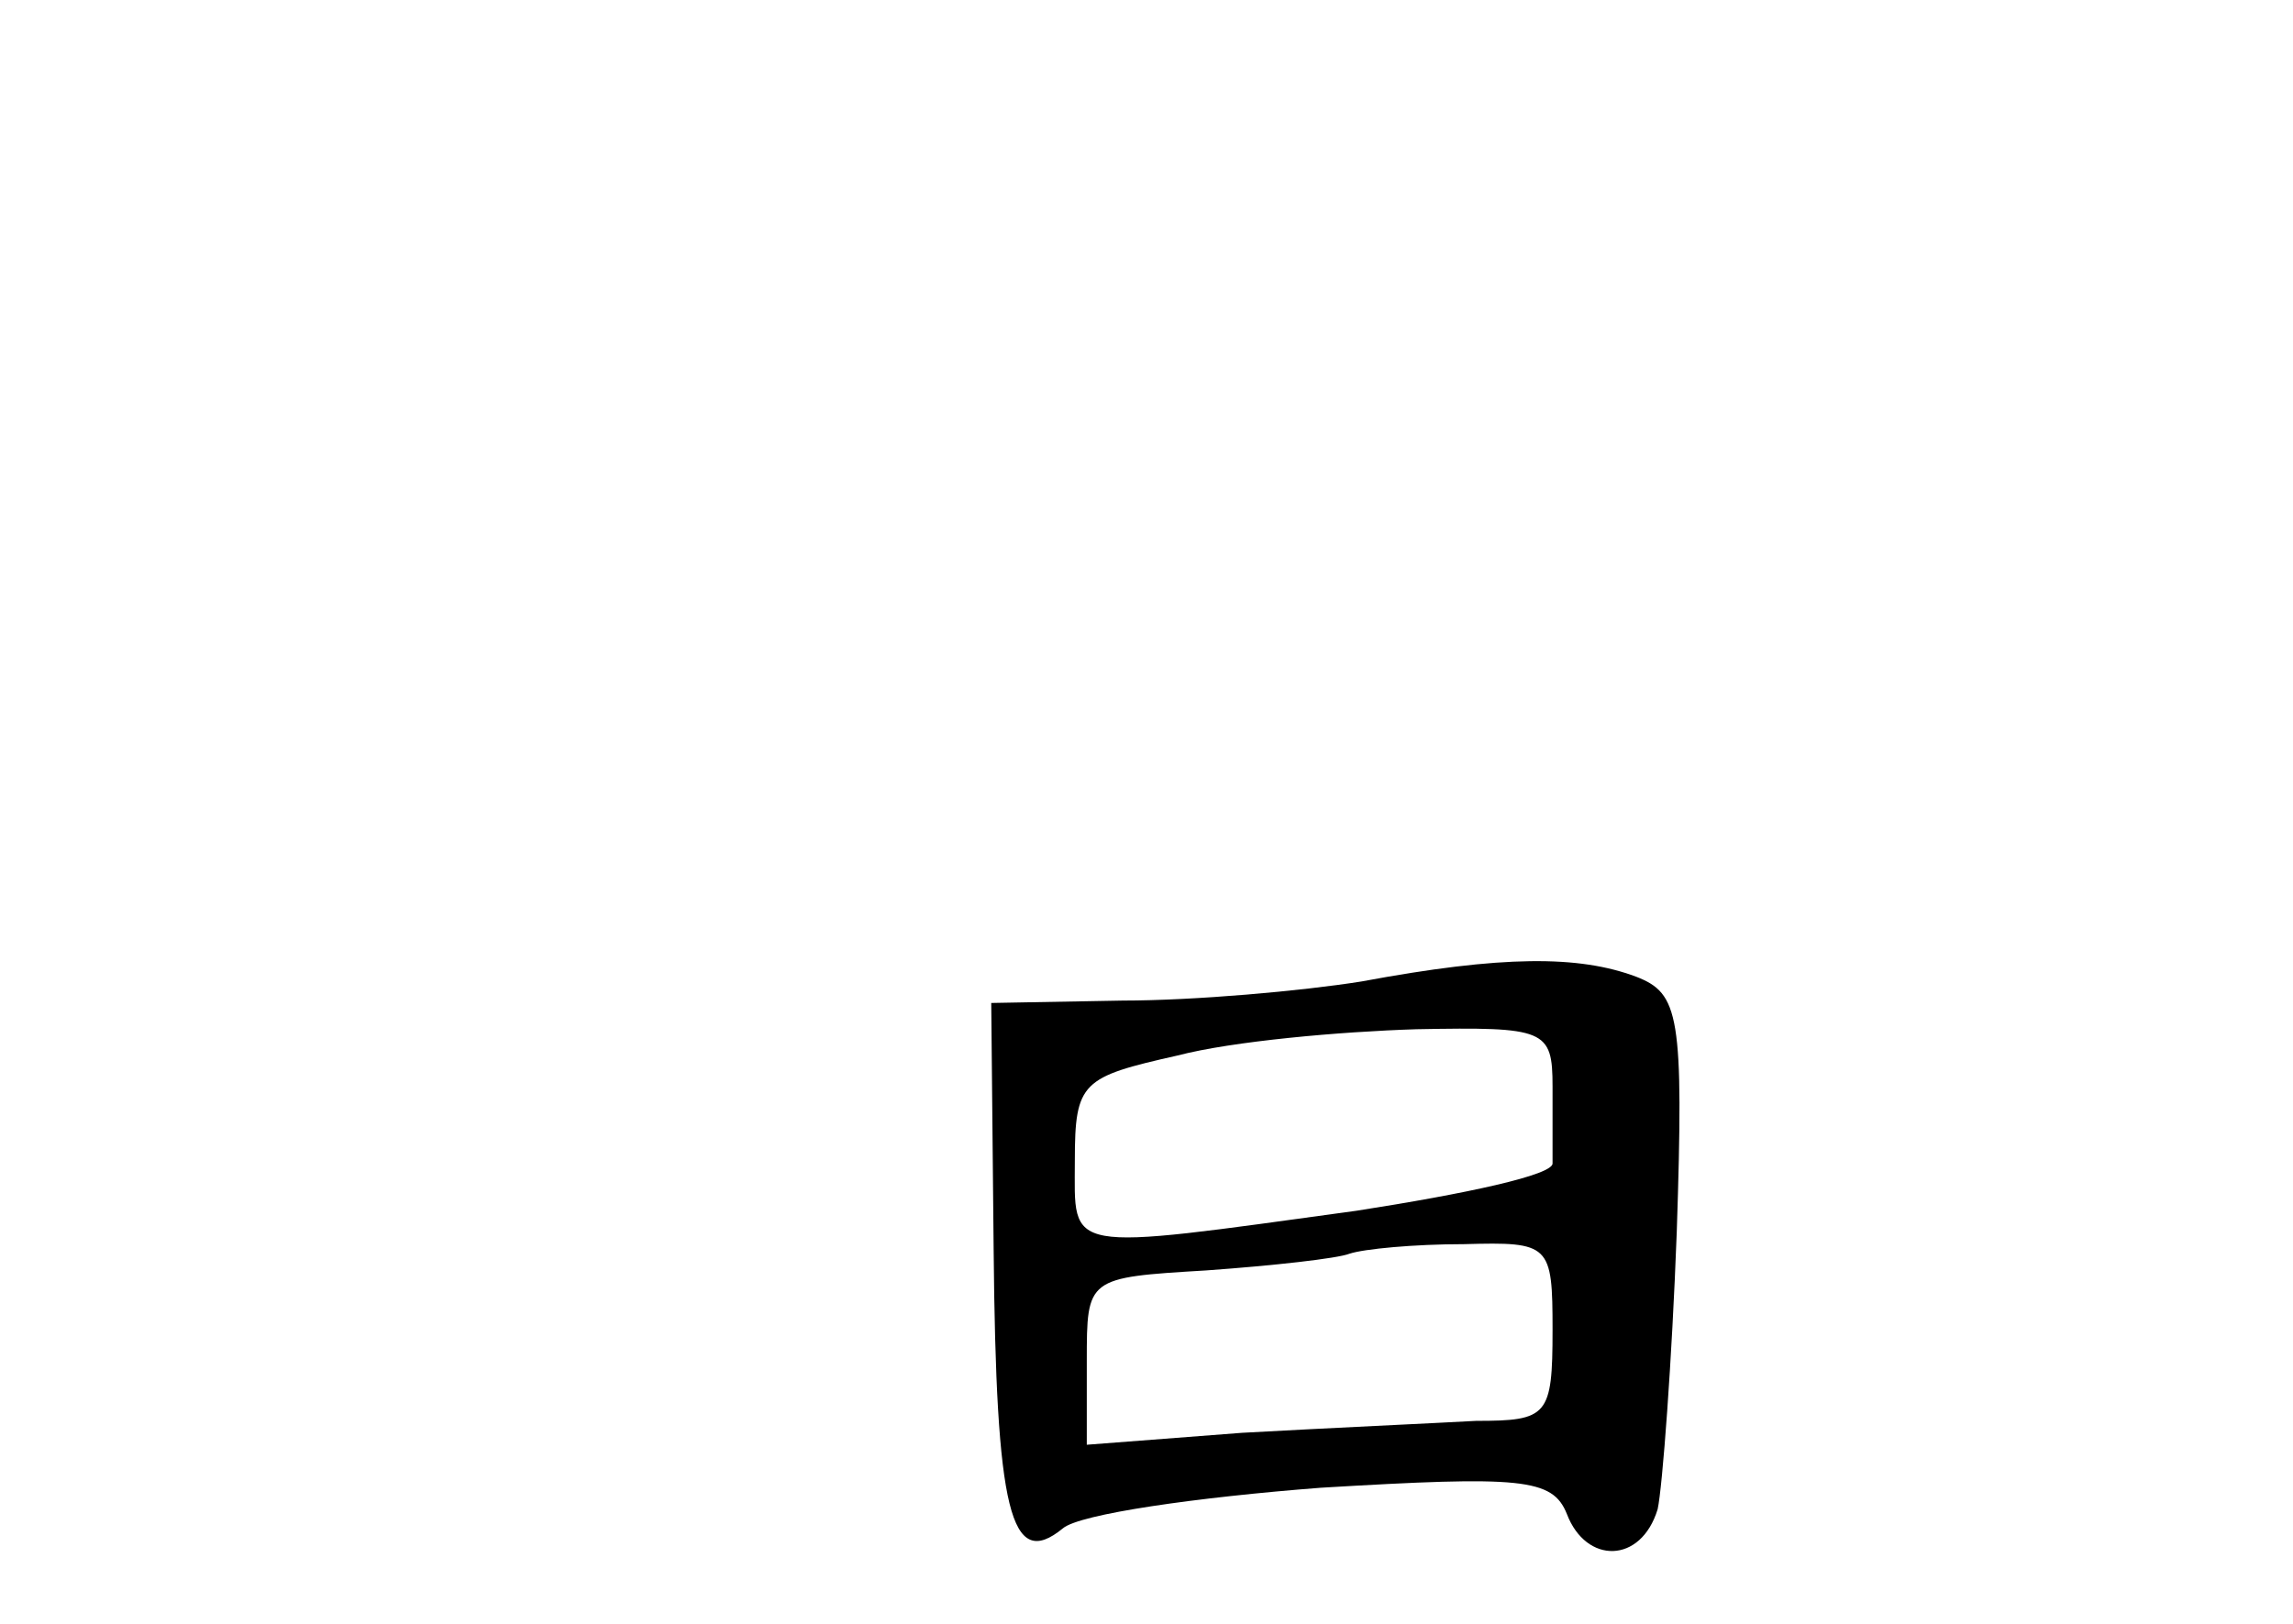 <?xml version="1.0" standalone="no"?>
<!DOCTYPE svg PUBLIC "-//W3C//DTD SVG 20010904//EN"
 "http://www.w3.org/TR/2001/REC-SVG-20010904/DTD/svg10.dtd">
<svg version="1.0" xmlns="http://www.w3.org/2000/svg"
 width="96pt" height="68pt" viewBox="0 0 96 68"
 preserveAspectRatio="xMidYMid meet">
<g transform="translate(0,68) scale(0.1,-0.1)"
fill="#000000" stroke="none">
<path d="M570 269 c-25 -4 -70 -8 -100 -8 l-55 -1 1 -103 c1 -110 7 -135 29
-117 7 6 56 13 108 17 84 5 97 4 103 -11 8 -21 31 -21 38 2 2 9 6 62 8 116 3
91 1 100 -17 107 -24 9 -56 9 -115 -2z m80 -44 c0 -14 0 -28 0 -32 1 -5 -37
-13 -82 -20 -124 -17 -118 -18 -118 21 0 33 3 35 43 44 23 6 68 10 100 11 54
1 57 0 57 -24z m0 -102 c0 -36 -2 -38 -32 -38 -18 -1 -62 -3 -98 -5 l-65 -5 0
35 c0 35 0 35 50 38 28 2 55 5 60 7 6 2 27 4 48 4 36 1 37 0 37 -36z"/>
</g>
</svg>
